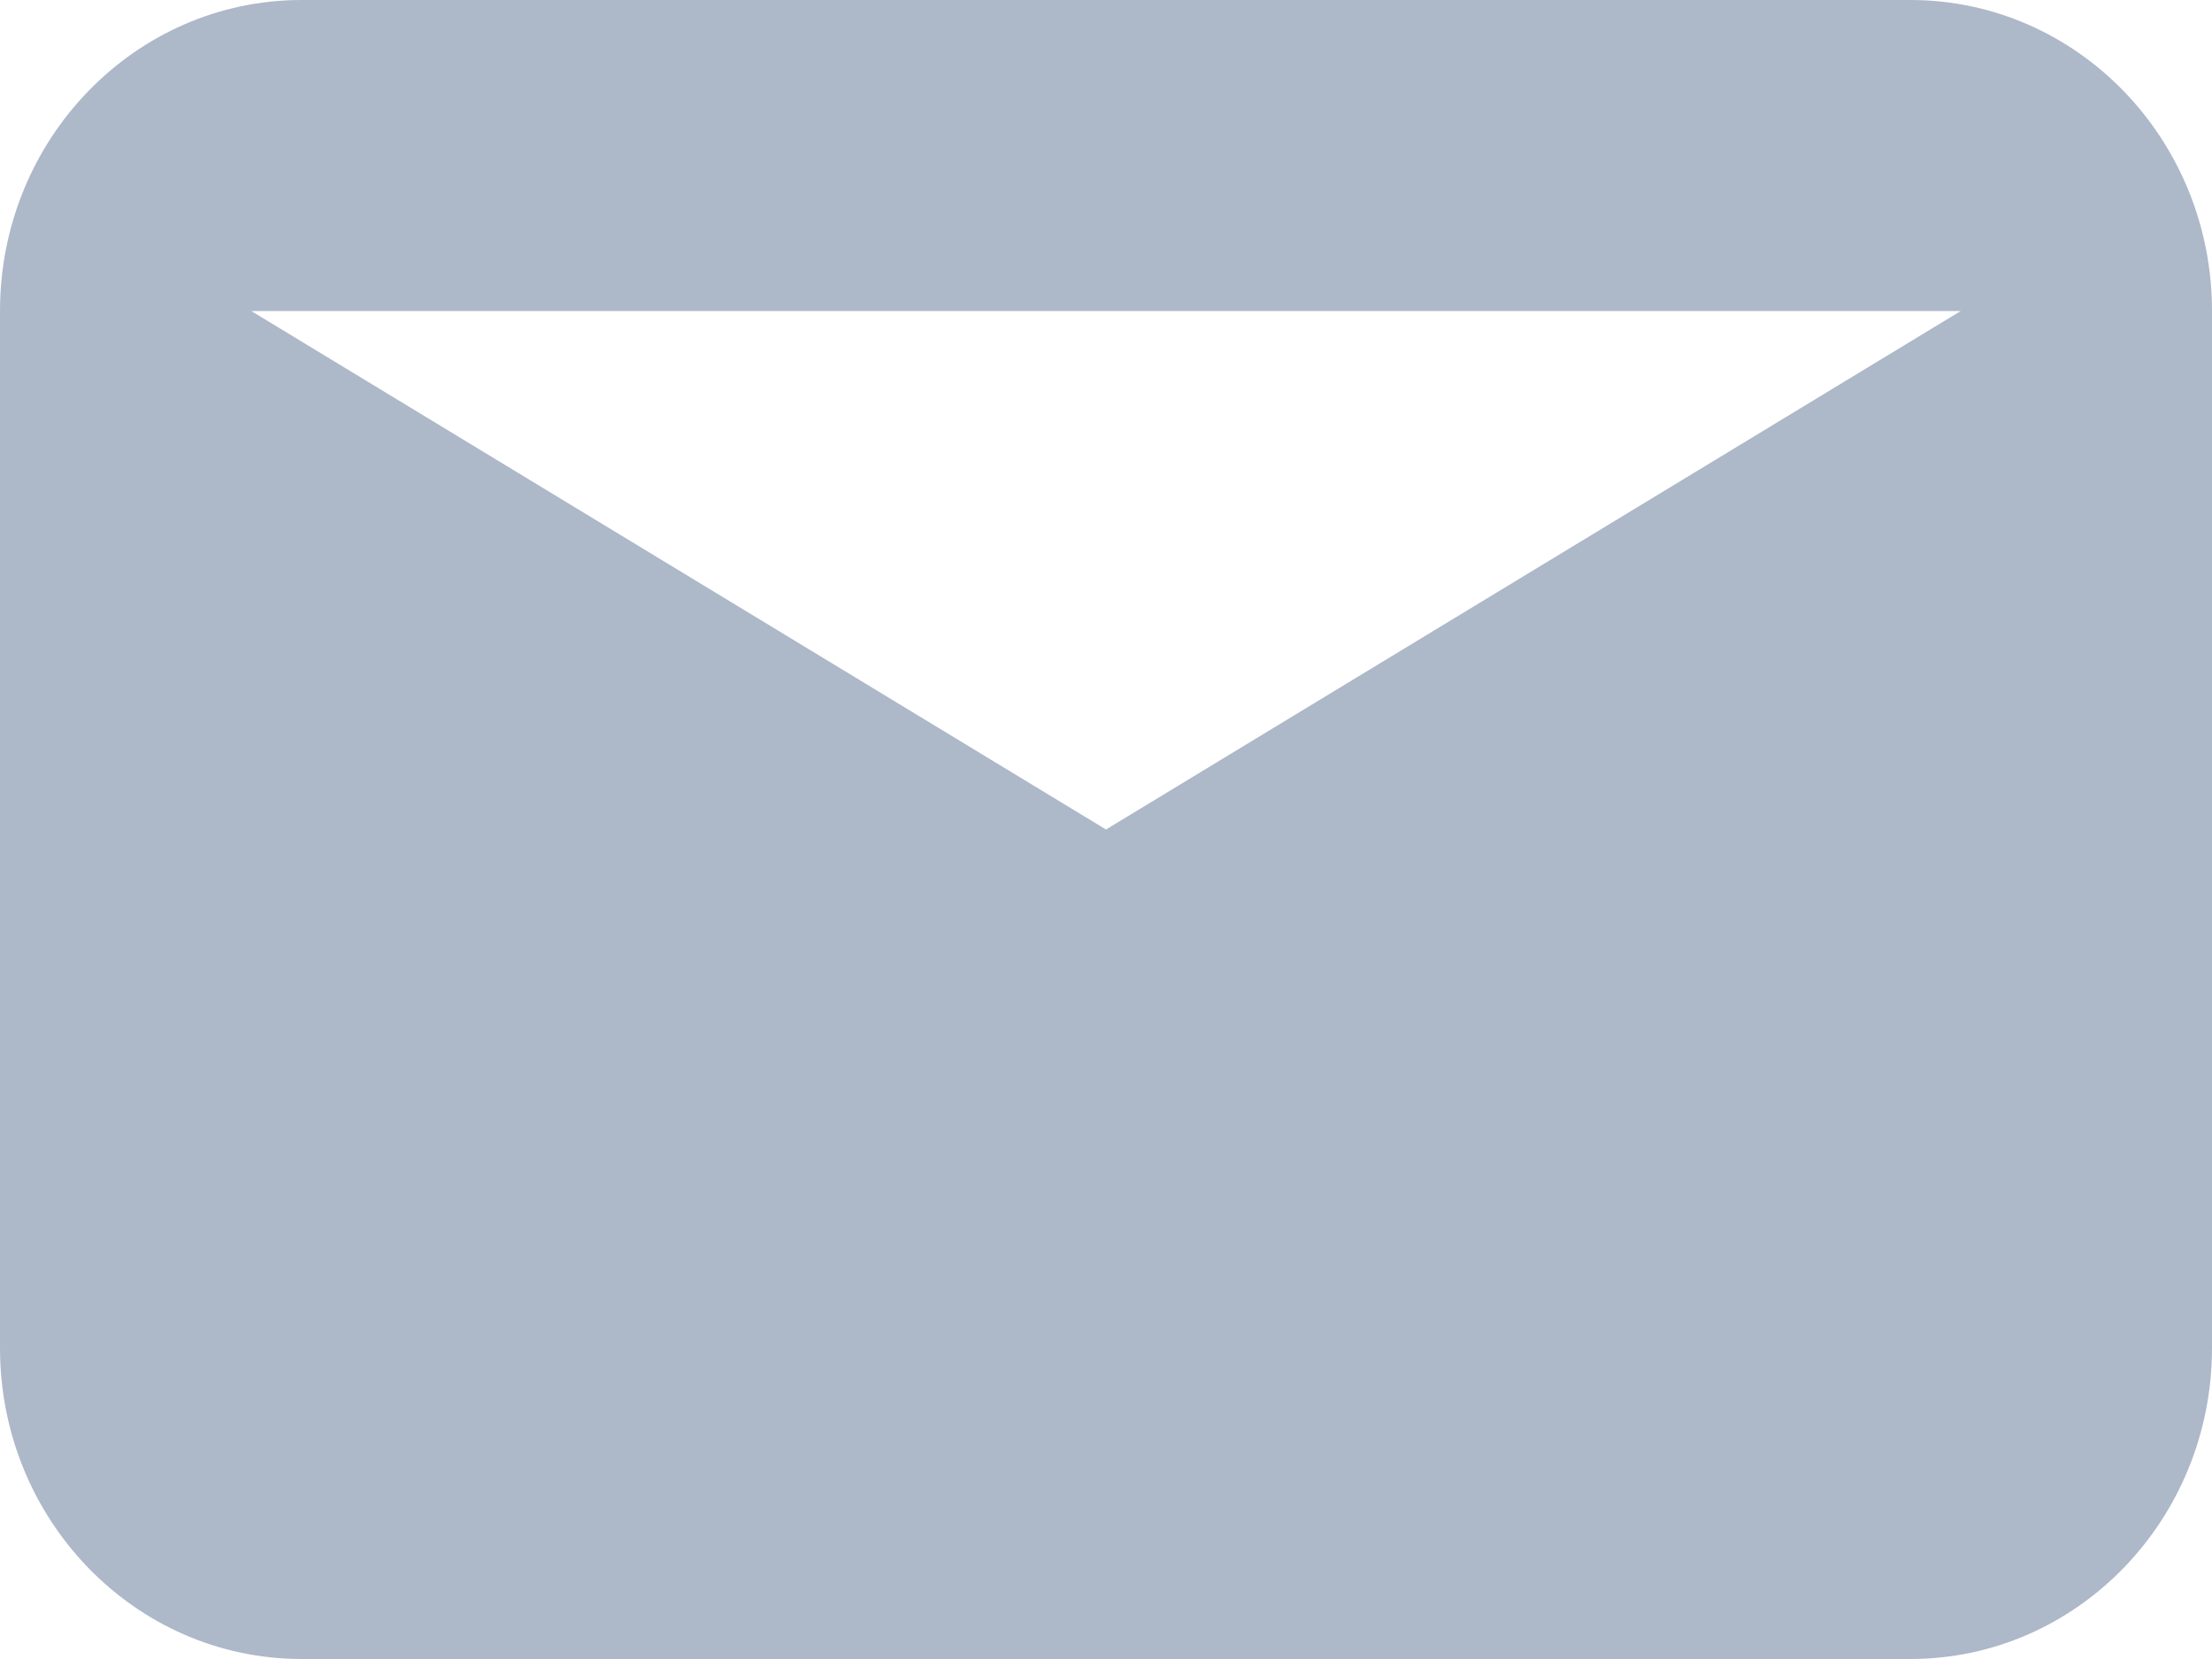 <svg width="16" height="12" viewBox="0 0 16 12" fill="none" xmlns="http://www.w3.org/2000/svg">
<path fill-rule="evenodd" clip-rule="evenodd" d="M2.182 0C0.977 0 0 1.007 0 2.25V9.75C0 10.993 0.977 12 2.182 12H13.818C15.023 12 16 10.993 16 9.75V2.25C16 1.007 15.023 0 13.818 0H2.182ZM8 6L1.818 2.25H14.182L8 6Z" fill="#ADB8C9"/>
</svg>
